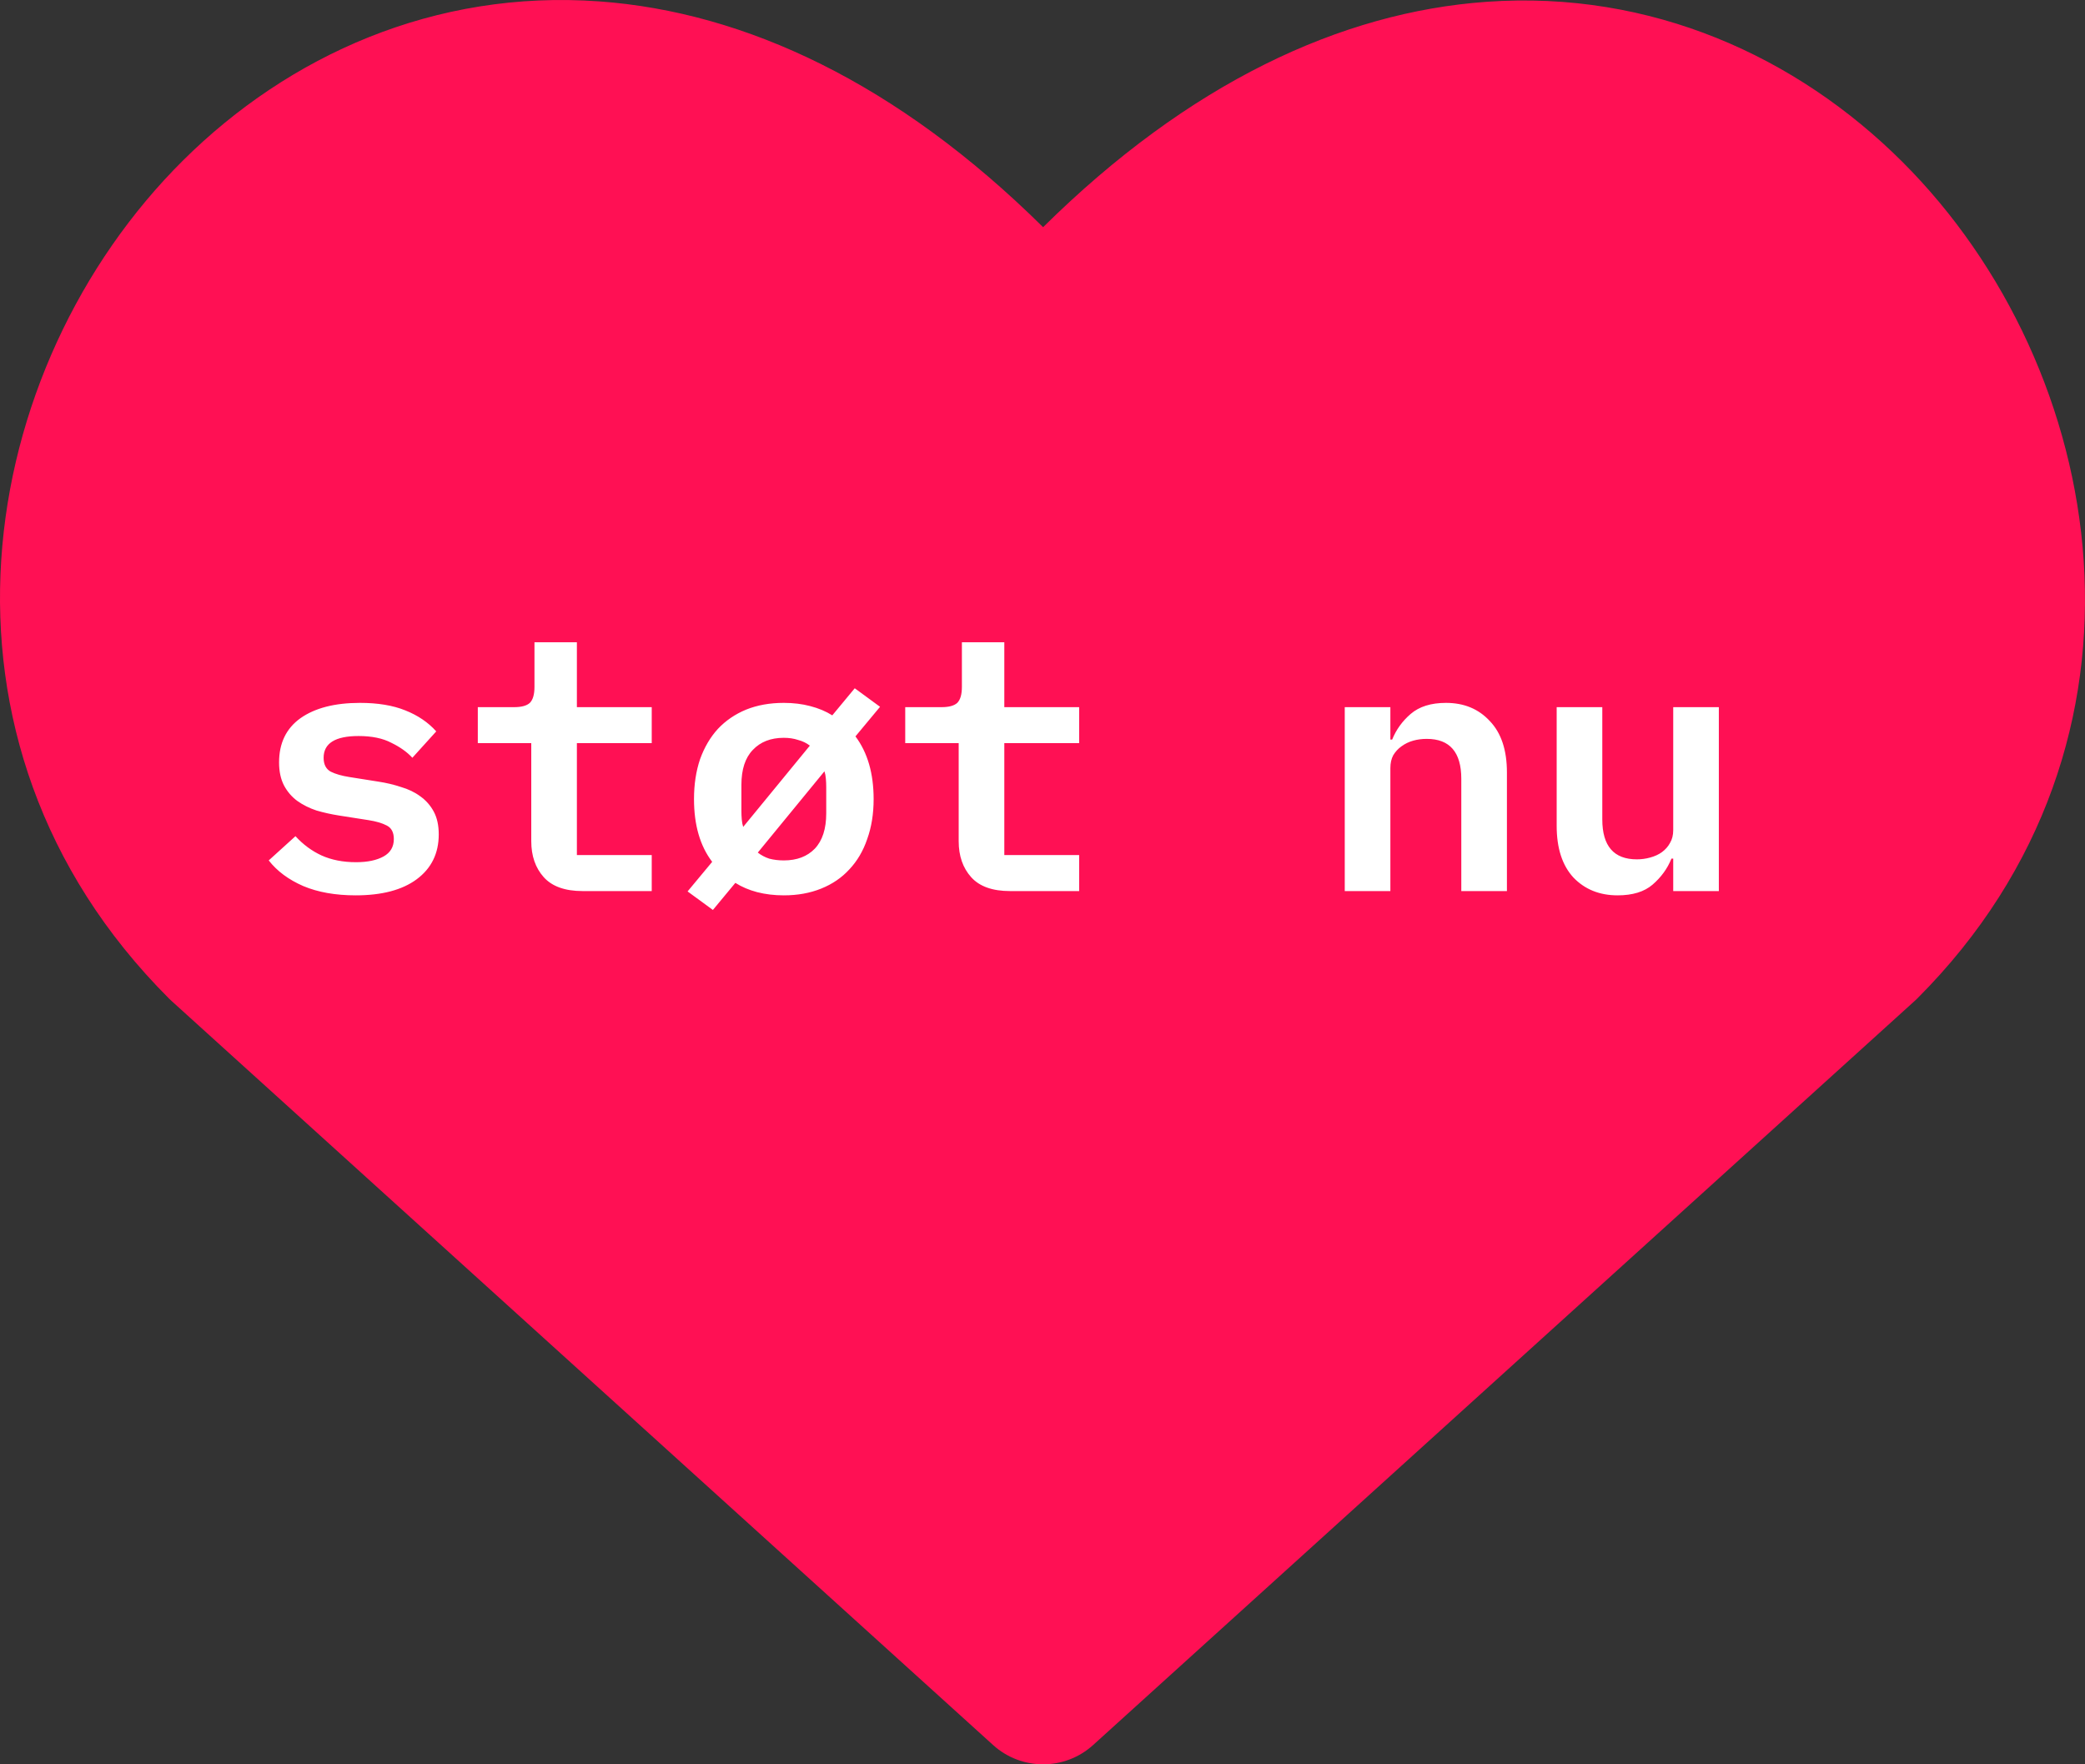 <svg width="117" height="99" viewBox="0 0 117 99" fill="none" xmlns="http://www.w3.org/2000/svg">
<rect x="0" y="0" width="117" height="99" fill="#333333" stroke="none"/>
<path fill-rule="evenodd" clip-rule="evenodd" d="M33.629 0.078C41.823 0.671 50.361 4.665 58.534 12.748C66.705 4.668 75.236 0.681 83.422 0.101C92.662 -0.554 100.83 3.179 106.74 9.07C118.358 20.652 122.007 41.609 107.59 56.025C107.541 56.073 107.491 56.121 107.44 56.167L61.339 97.919C59.747 99.36 57.321 99.36 55.729 97.919L9.628 56.167C9.577 56.121 9.527 56.073 9.479 56.025C-5.014 41.534 -1.385 20.575 10.272 9.002C16.196 3.12 24.381 -0.592 33.629 0.078Z" fill="#FF1054"/>
<path d="M19.96 50.24C18.827 50.24 17.847 50.067 17.02 49.72C16.193 49.36 15.547 48.88 15.08 48.28L16.58 46.92C17.007 47.387 17.493 47.747 18.04 48C18.6 48.253 19.247 48.38 19.98 48.38C20.62 48.38 21.133 48.273 21.52 48.06C21.907 47.847 22.1 47.52 22.1 47.08C22.1 46.707 21.967 46.453 21.7 46.32C21.447 46.187 21.107 46.087 20.68 46.02L19.02 45.76C18.593 45.693 18.173 45.6 17.76 45.48C17.36 45.347 17 45.167 16.68 44.94C16.373 44.713 16.127 44.427 15.94 44.08C15.753 43.72 15.66 43.287 15.66 42.78C15.66 41.7 16.06 40.873 16.86 40.3C17.673 39.727 18.787 39.44 20.2 39.44C21.2 39.44 22.047 39.58 22.74 39.86C23.447 40.14 24.027 40.533 24.48 41.04L23.14 42.52C22.847 42.2 22.453 41.92 21.96 41.68C21.48 41.427 20.867 41.3 20.12 41.3C18.813 41.3 18.16 41.707 18.16 42.52C18.16 42.893 18.293 43.153 18.56 43.3C18.827 43.433 19.173 43.533 19.6 43.6L21.24 43.86C21.68 43.927 22.1 44.027 22.5 44.16C22.913 44.28 23.273 44.453 23.58 44.68C23.9 44.907 24.153 45.193 24.34 45.54C24.527 45.887 24.62 46.313 24.62 46.82C24.62 47.887 24.207 48.727 23.38 49.34C22.567 49.94 21.427 50.24 19.96 50.24ZM32.692 50C31.706 50 30.979 49.74 30.512 49.22C30.046 48.7 29.812 48.027 29.812 47.2V41.7H26.812V39.68H28.852C29.265 39.68 29.559 39.6 29.732 39.44C29.905 39.267 29.992 38.967 29.992 38.54V36.04H32.372V39.68H36.572V41.7H32.372V47.98H36.572V50H32.692ZM38.584 50.02L39.964 48.36C39.284 47.467 38.944 46.293 38.944 44.84C38.944 44.013 39.058 43.267 39.284 42.6C39.524 41.933 39.858 41.367 40.284 40.9C40.724 40.433 41.251 40.073 41.864 39.82C42.491 39.567 43.198 39.44 43.984 39.44C44.518 39.44 45.011 39.5 45.464 39.62C45.931 39.74 46.344 39.913 46.704 40.14L47.964 38.62L49.384 39.66L48.004 41.32C48.684 42.227 49.024 43.4 49.024 44.84C49.024 45.667 48.904 46.413 48.664 47.08C48.438 47.747 48.104 48.313 47.664 48.78C47.238 49.247 46.711 49.607 46.084 49.86C45.458 50.113 44.758 50.24 43.984 50.24C43.451 50.24 42.951 50.18 42.484 50.06C42.031 49.94 41.624 49.767 41.264 49.54L40.004 51.06L38.584 50.02ZM43.984 41.4C43.251 41.4 42.671 41.627 42.244 42.08C41.818 42.52 41.604 43.173 41.604 44.04V45.52C41.604 45.667 41.611 45.82 41.624 45.98C41.638 46.14 41.664 46.28 41.704 46.4L45.444 41.84C45.258 41.693 45.038 41.587 44.784 41.52C44.544 41.44 44.278 41.4 43.984 41.4ZM43.984 48.28C44.718 48.28 45.298 48.06 45.724 47.62C46.151 47.167 46.364 46.507 46.364 45.64V44.16C46.364 44.013 46.358 43.86 46.344 43.7C46.331 43.54 46.304 43.4 46.264 43.28L42.524 47.84C42.711 47.987 42.924 48.1 43.164 48.18C43.418 48.247 43.691 48.28 43.984 48.28ZM56.677 50C55.69 50 54.963 49.74 54.497 49.22C54.03 48.7 53.797 48.027 53.797 47.2V41.7H50.797V39.68H52.837C53.25 39.68 53.543 39.6 53.717 39.44C53.89 39.267 53.977 38.967 53.977 38.54V36.04H56.357V39.68H60.557V41.7H56.357V47.98H60.557V50H56.677ZM75.461 50V39.68H78.021V41.5H78.121C78.348 40.94 78.694 40.46 79.161 40.06C79.641 39.647 80.301 39.44 81.141 39.44C82.154 39.44 82.974 39.78 83.601 40.46C84.241 41.127 84.561 42.087 84.561 43.34V50H82.001V43.7C82.001 42.207 81.354 41.46 80.061 41.46C79.794 41.46 79.541 41.493 79.301 41.56C79.061 41.627 78.841 41.733 78.641 41.88C78.454 42.013 78.301 42.18 78.181 42.38C78.074 42.58 78.021 42.82 78.021 43.1V50H75.461ZM93.893 48.18H93.793C93.567 48.74 93.213 49.227 92.733 49.64C92.266 50.04 91.613 50.24 90.773 50.24C89.76 50.24 88.933 49.907 88.293 49.24C87.666 48.56 87.353 47.593 87.353 46.34V39.68H89.913V45.98C89.913 47.473 90.56 48.22 91.853 48.22C92.106 48.22 92.353 48.187 92.593 48.12C92.847 48.053 93.067 47.953 93.253 47.82C93.453 47.673 93.606 47.5 93.713 47.3C93.833 47.1 93.893 46.86 93.893 46.58V39.68H96.453V50H93.893V48.18Z" fill="white"/>
</svg>
